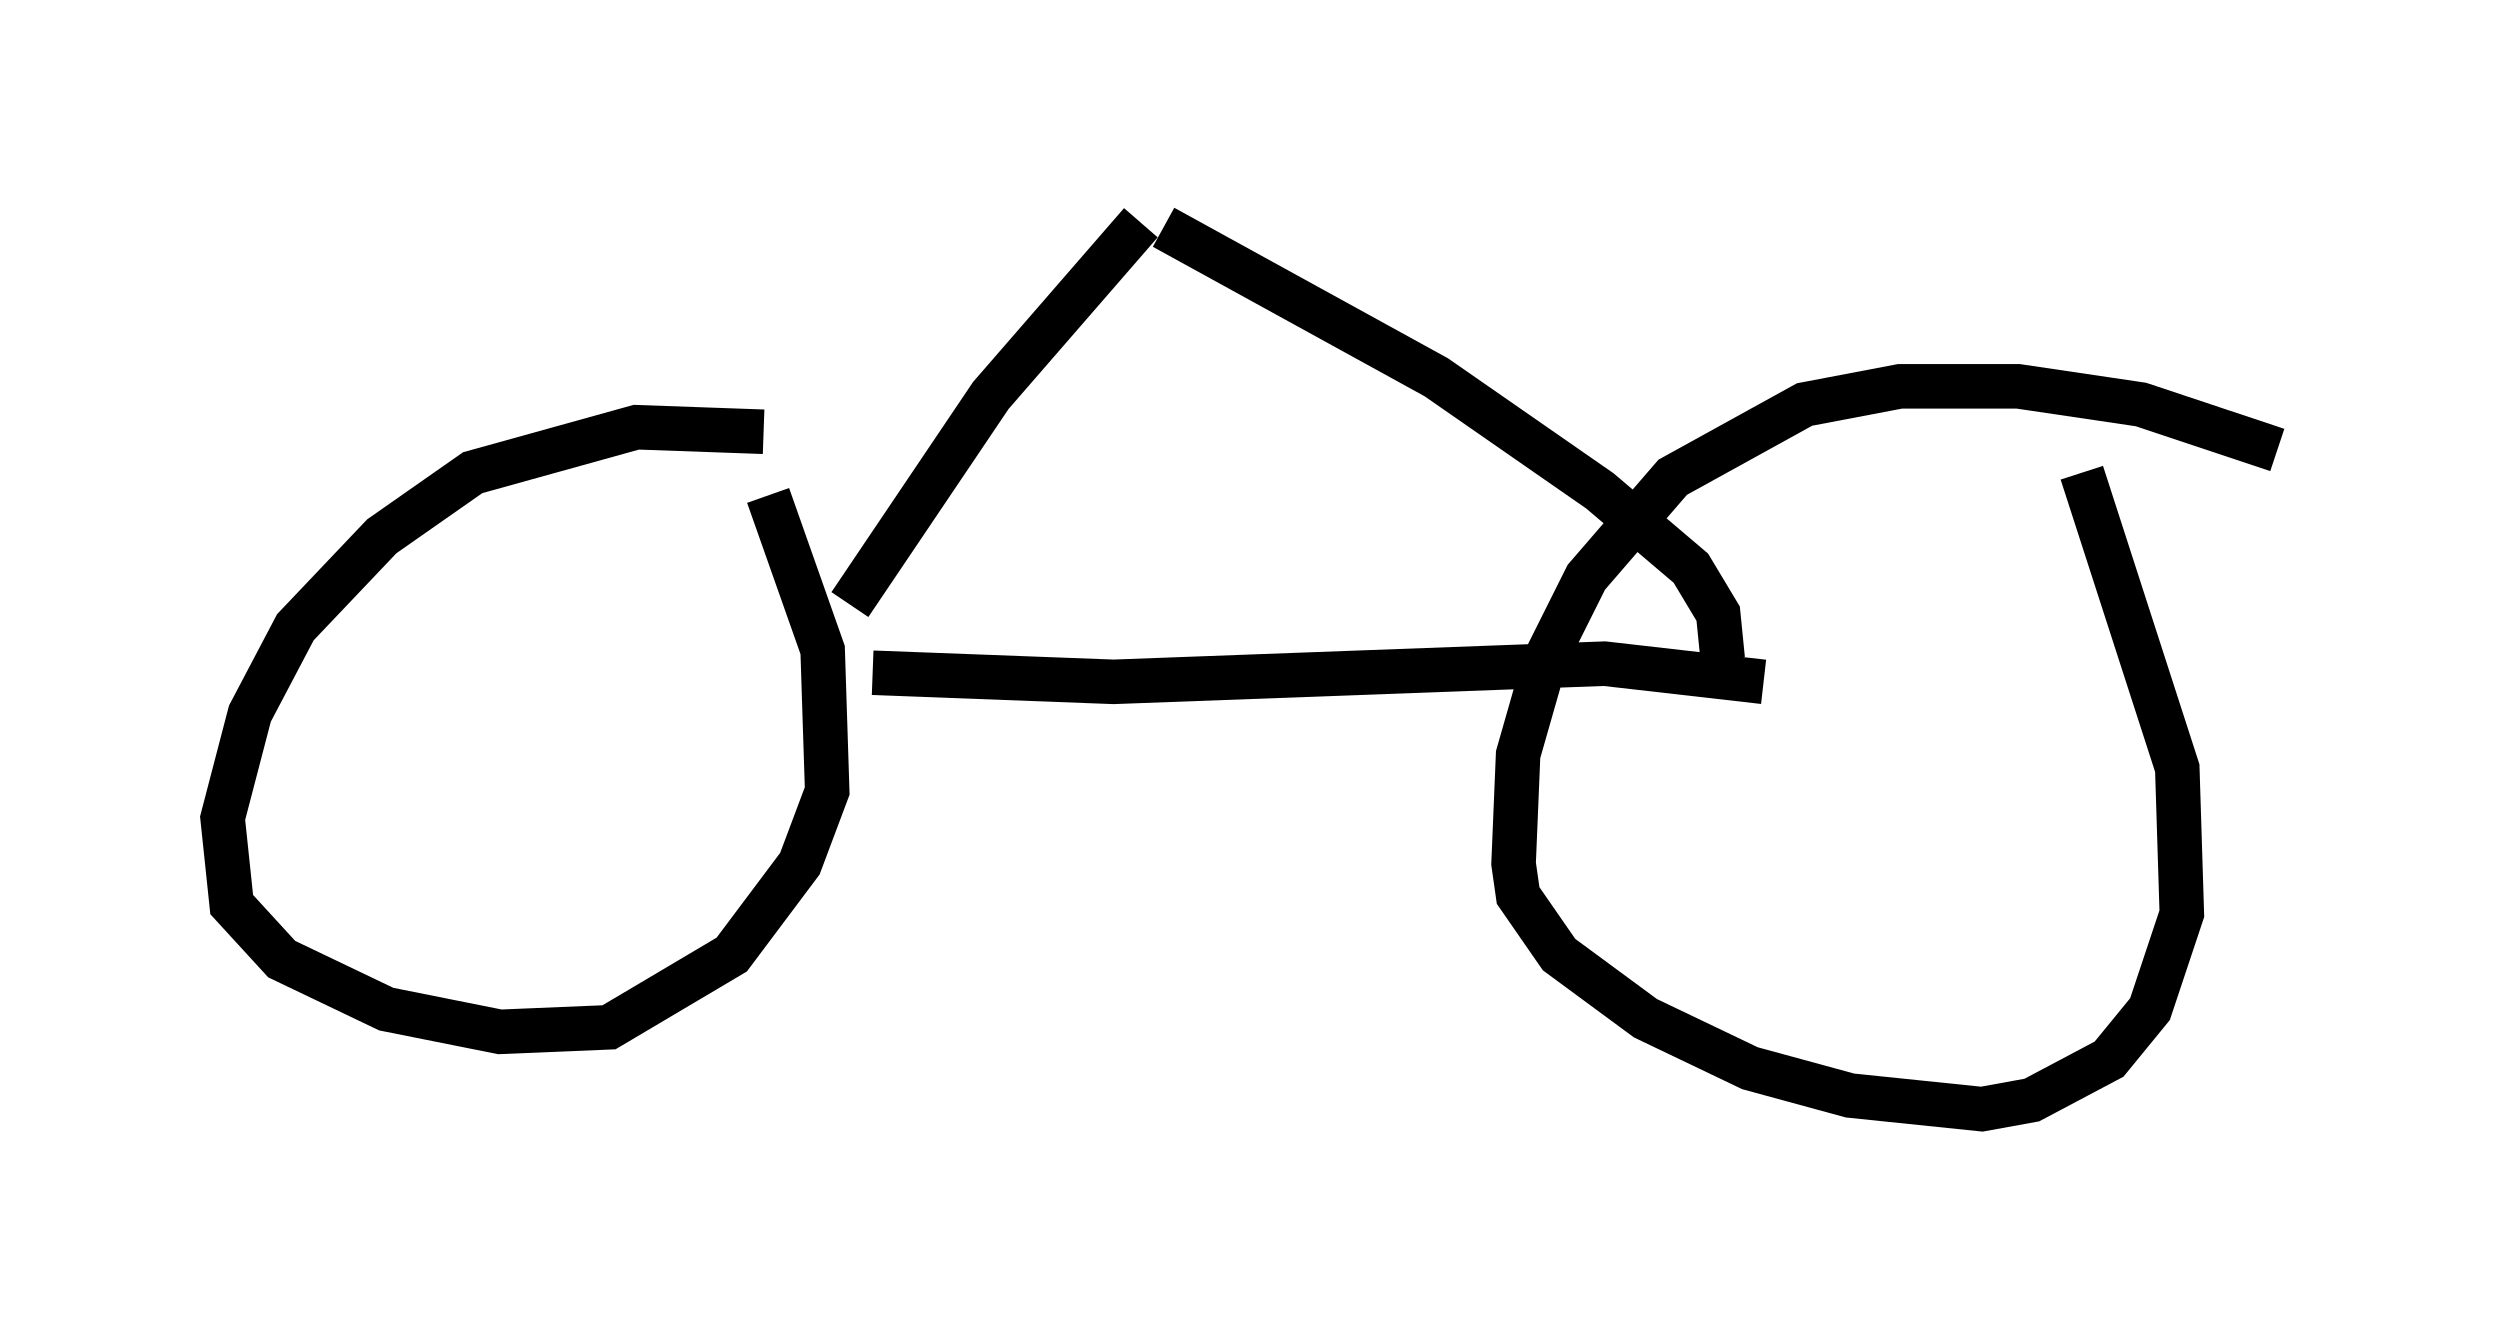 <?xml version="1.0" encoding="utf-8" ?>
<svg baseProfile="full" height="29.906" version="1.1" width="56.142" xmlns="http://www.w3.org/2000/svg" xmlns:ev="http://www.w3.org/2001/xml-events" xmlns:xlink="http://www.w3.org/1999/xlink"><defs /><rect fill="white" height="29.906" width="56.142" x="0" y="0" /><path d="M18.475, 10.104 m-1.327, -0.408 l-2.858, -0.102 -3.675, 1.021 l-2.042, 1.429 -1.94, 2.042 l-1.021, 1.94 -0.613, 2.348 l0.204, 1.94 1.123, 1.225 l2.348, 1.123 2.552, 0.51 l2.45, -0.102 2.756, -1.633 l1.531, -2.042 0.613, -1.633 l-0.102, -3.165 -1.225, -3.471 m33.892, -1.021 l-3.063, -1.021 -2.756, -0.408 l-2.654, 0.0 -2.144, 0.408 l-2.96, 1.633 -1.94, 2.246 l-0.919, 1.838 -0.613, 2.144 l-0.102, 2.45 0.102, 0.715 l0.919, 1.327 1.94, 1.429 l2.348, 1.123 2.246, 0.613 l2.96, 0.306 1.123, -0.204 l1.735, -0.919 0.919, -1.123 l0.715, -2.144 -0.102, -3.267 l-2.144, -6.635 m-27.154, 4.492 l5.41, 0.204 11.025, -0.408 l3.573, 0.408 m-4.696, -0.306 l0.0, 0.0 m-15.823, -1.429 l3.165, -4.696 3.369, -3.879 m13.067, 9.8 l-0.102, -1.021 -0.613, -1.021 l-2.042, -1.735 -3.675, -2.552 l-6.125, -3.369 " fill="none" stroke="black" stroke-width="1" /></svg>